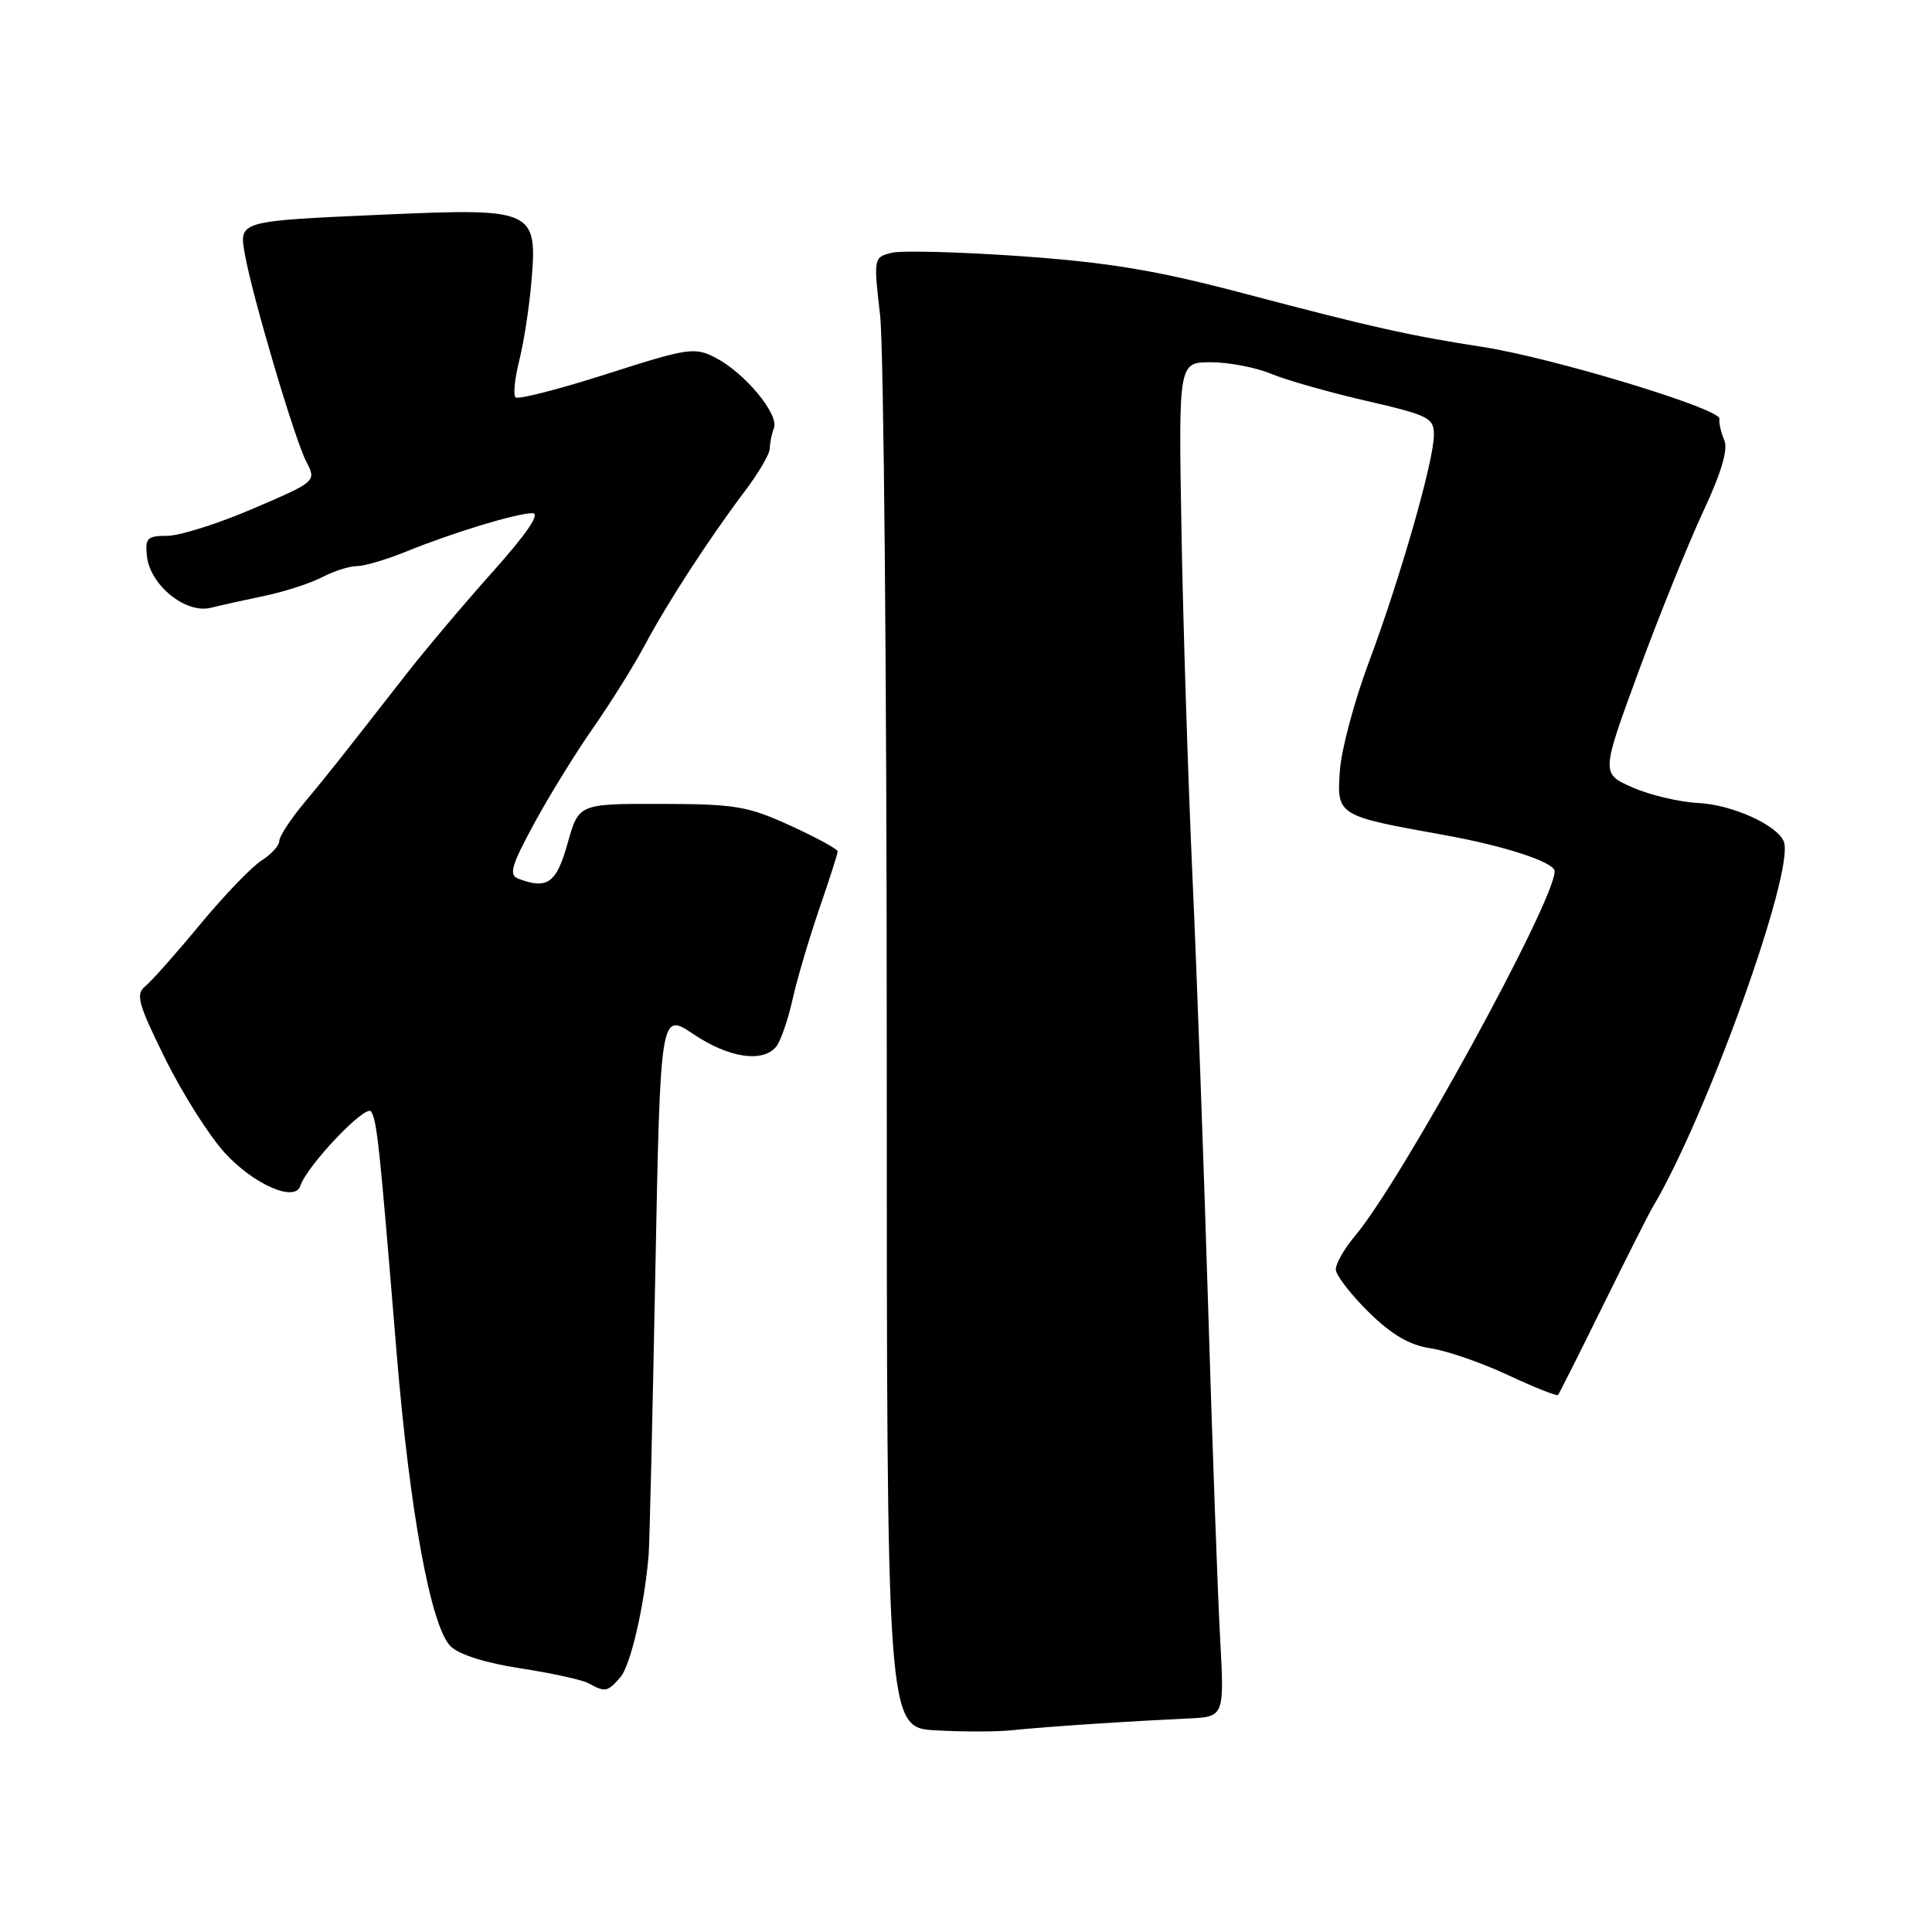<?xml version="1.0" encoding="UTF-8" standalone="no"?>
<!DOCTYPE svg PUBLIC "-//W3C//DTD SVG 1.1//EN" "http://www.w3.org/Graphics/SVG/1.1/DTD/svg11.dtd" >
<svg xmlns="http://www.w3.org/2000/svg" xmlns:xlink="http://www.w3.org/1999/xlink" version="1.1" viewBox="0 0 256 256">
 <g >
 <path fill="currentColor"
d=" M 145.05 228.41 C 149.15 228.14 154.69 227.83 157.37 227.71 C 162.24 227.50 162.24 227.50 161.67 217.00 C 161.35 211.22 160.64 191.43 160.08 173.00 C 159.52 154.57 158.59 128.93 158.00 116.00 C 157.42 103.07 156.76 82.49 156.55 70.25 C 156.16 48.00 156.16 48.00 160.46 48.00 C 162.82 48.00 166.40 48.69 168.40 49.52 C 170.40 50.36 176.08 51.97 181.02 53.11 C 189.34 55.03 190.00 55.36 190.00 57.64 C 190.00 61.05 185.54 76.63 181.36 87.80 C 179.45 92.91 177.73 99.35 177.54 102.11 C 177.13 108.07 177.18 108.10 191.28 110.63 C 199.37 112.08 206.00 114.25 206.00 115.45 C 206.00 119.41 185.76 156.38 179.55 163.76 C 178.15 165.42 177.00 167.42 177.00 168.19 C 177.00 168.95 178.95 171.49 181.32 173.83 C 184.41 176.86 186.76 178.24 189.57 178.66 C 191.73 178.98 196.35 180.58 199.83 182.21 C 203.31 183.84 206.29 185.02 206.45 184.84 C 206.61 184.65 209.29 179.32 212.40 173.00 C 215.52 166.68 218.47 160.82 218.96 160.00 C 226.09 148.08 237.85 115.37 236.37 111.53 C 235.53 109.34 229.52 106.62 225.03 106.40 C 222.54 106.28 218.62 105.35 216.32 104.34 C 212.15 102.50 212.15 102.50 217.11 89.00 C 219.84 81.58 223.70 72.04 225.67 67.81 C 228.11 62.58 229.01 59.54 228.47 58.31 C 228.04 57.31 227.75 56.04 227.83 55.48 C 228.02 54.17 205.69 47.40 196.50 45.98 C 186.75 44.47 181.67 43.33 164.81 38.88 C 153.27 35.83 146.96 34.78 135.33 33.95 C 127.18 33.38 119.45 33.17 118.13 33.50 C 115.76 34.10 115.74 34.19 116.62 41.80 C 117.10 46.04 117.50 89.87 117.50 139.21 C 117.50 228.92 117.50 228.92 124.00 229.28 C 127.58 229.48 132.10 229.48 134.05 229.27 C 136.00 229.06 140.95 228.67 145.05 228.41 Z  M 82.20 222.25 C 83.56 220.68 85.40 212.73 85.95 206.00 C 86.07 204.62 86.46 187.88 86.83 168.79 C 87.50 134.09 87.50 134.09 91.90 137.04 C 96.55 140.17 101.05 140.85 102.83 138.71 C 103.42 138.00 104.40 135.19 105.01 132.46 C 105.62 129.73 107.22 124.32 108.56 120.42 C 109.90 116.53 111.00 113.11 111.00 112.81 C 111.00 112.52 108.19 110.98 104.75 109.41 C 99.10 106.82 97.45 106.54 87.59 106.52 C 76.68 106.50 76.68 106.50 75.21 111.75 C 73.73 117.04 72.52 117.90 68.65 116.42 C 67.40 115.94 67.77 114.66 70.75 109.17 C 72.74 105.50 76.25 99.80 78.56 96.50 C 80.87 93.20 83.96 88.25 85.43 85.50 C 88.48 79.79 94.00 71.30 98.75 65.01 C 100.54 62.64 102.00 60.13 102.00 59.43 C 102.00 58.73 102.25 57.51 102.55 56.72 C 103.25 54.90 98.69 49.41 94.81 47.40 C 92.03 45.97 91.22 46.09 80.38 49.56 C 74.07 51.58 68.64 52.97 68.31 52.65 C 67.99 52.32 68.21 50.13 68.80 47.78 C 69.40 45.43 70.12 40.75 70.41 37.38 C 71.24 27.81 70.72 27.57 51.27 28.42 C 31.33 29.30 31.64 29.21 32.48 33.85 C 33.50 39.50 39.04 58.18 40.57 61.14 C 41.94 63.79 41.94 63.79 33.55 67.39 C 28.93 69.38 23.81 71.00 22.16 71.00 C 19.51 71.00 19.21 71.30 19.47 73.70 C 19.89 77.54 24.59 81.35 27.91 80.54 C 29.33 80.19 32.62 79.46 35.21 78.92 C 37.80 78.37 41.17 77.27 42.71 76.47 C 44.24 75.67 46.32 75.01 47.31 75.01 C 48.31 75.00 51.24 74.14 53.81 73.09 C 60.01 70.57 68.46 68.00 70.54 68.00 C 71.65 68.00 69.88 70.61 65.30 75.75 C 61.49 80.01 56.27 86.20 53.70 89.50 C 44.49 101.30 43.49 102.55 40.27 106.43 C 38.47 108.59 37.00 110.85 37.00 111.45 C 37.00 112.05 35.95 113.20 34.66 114.02 C 33.37 114.83 29.70 118.65 26.51 122.50 C 23.33 126.35 20.05 130.04 19.23 130.70 C 17.94 131.75 18.31 133.04 21.92 140.34 C 24.22 144.98 27.78 150.59 29.83 152.81 C 33.64 156.95 39.06 159.32 39.78 157.16 C 40.69 154.42 48.51 146.21 49.18 147.29 C 49.96 148.55 50.28 151.61 52.53 179.00 C 54.28 200.25 57.08 215.53 59.71 218.15 C 60.81 219.24 64.39 220.37 69.00 221.07 C 73.12 221.70 77.17 222.59 78.00 223.05 C 80.17 224.26 80.53 224.19 82.20 222.25 Z "/>
</g>
</svg>